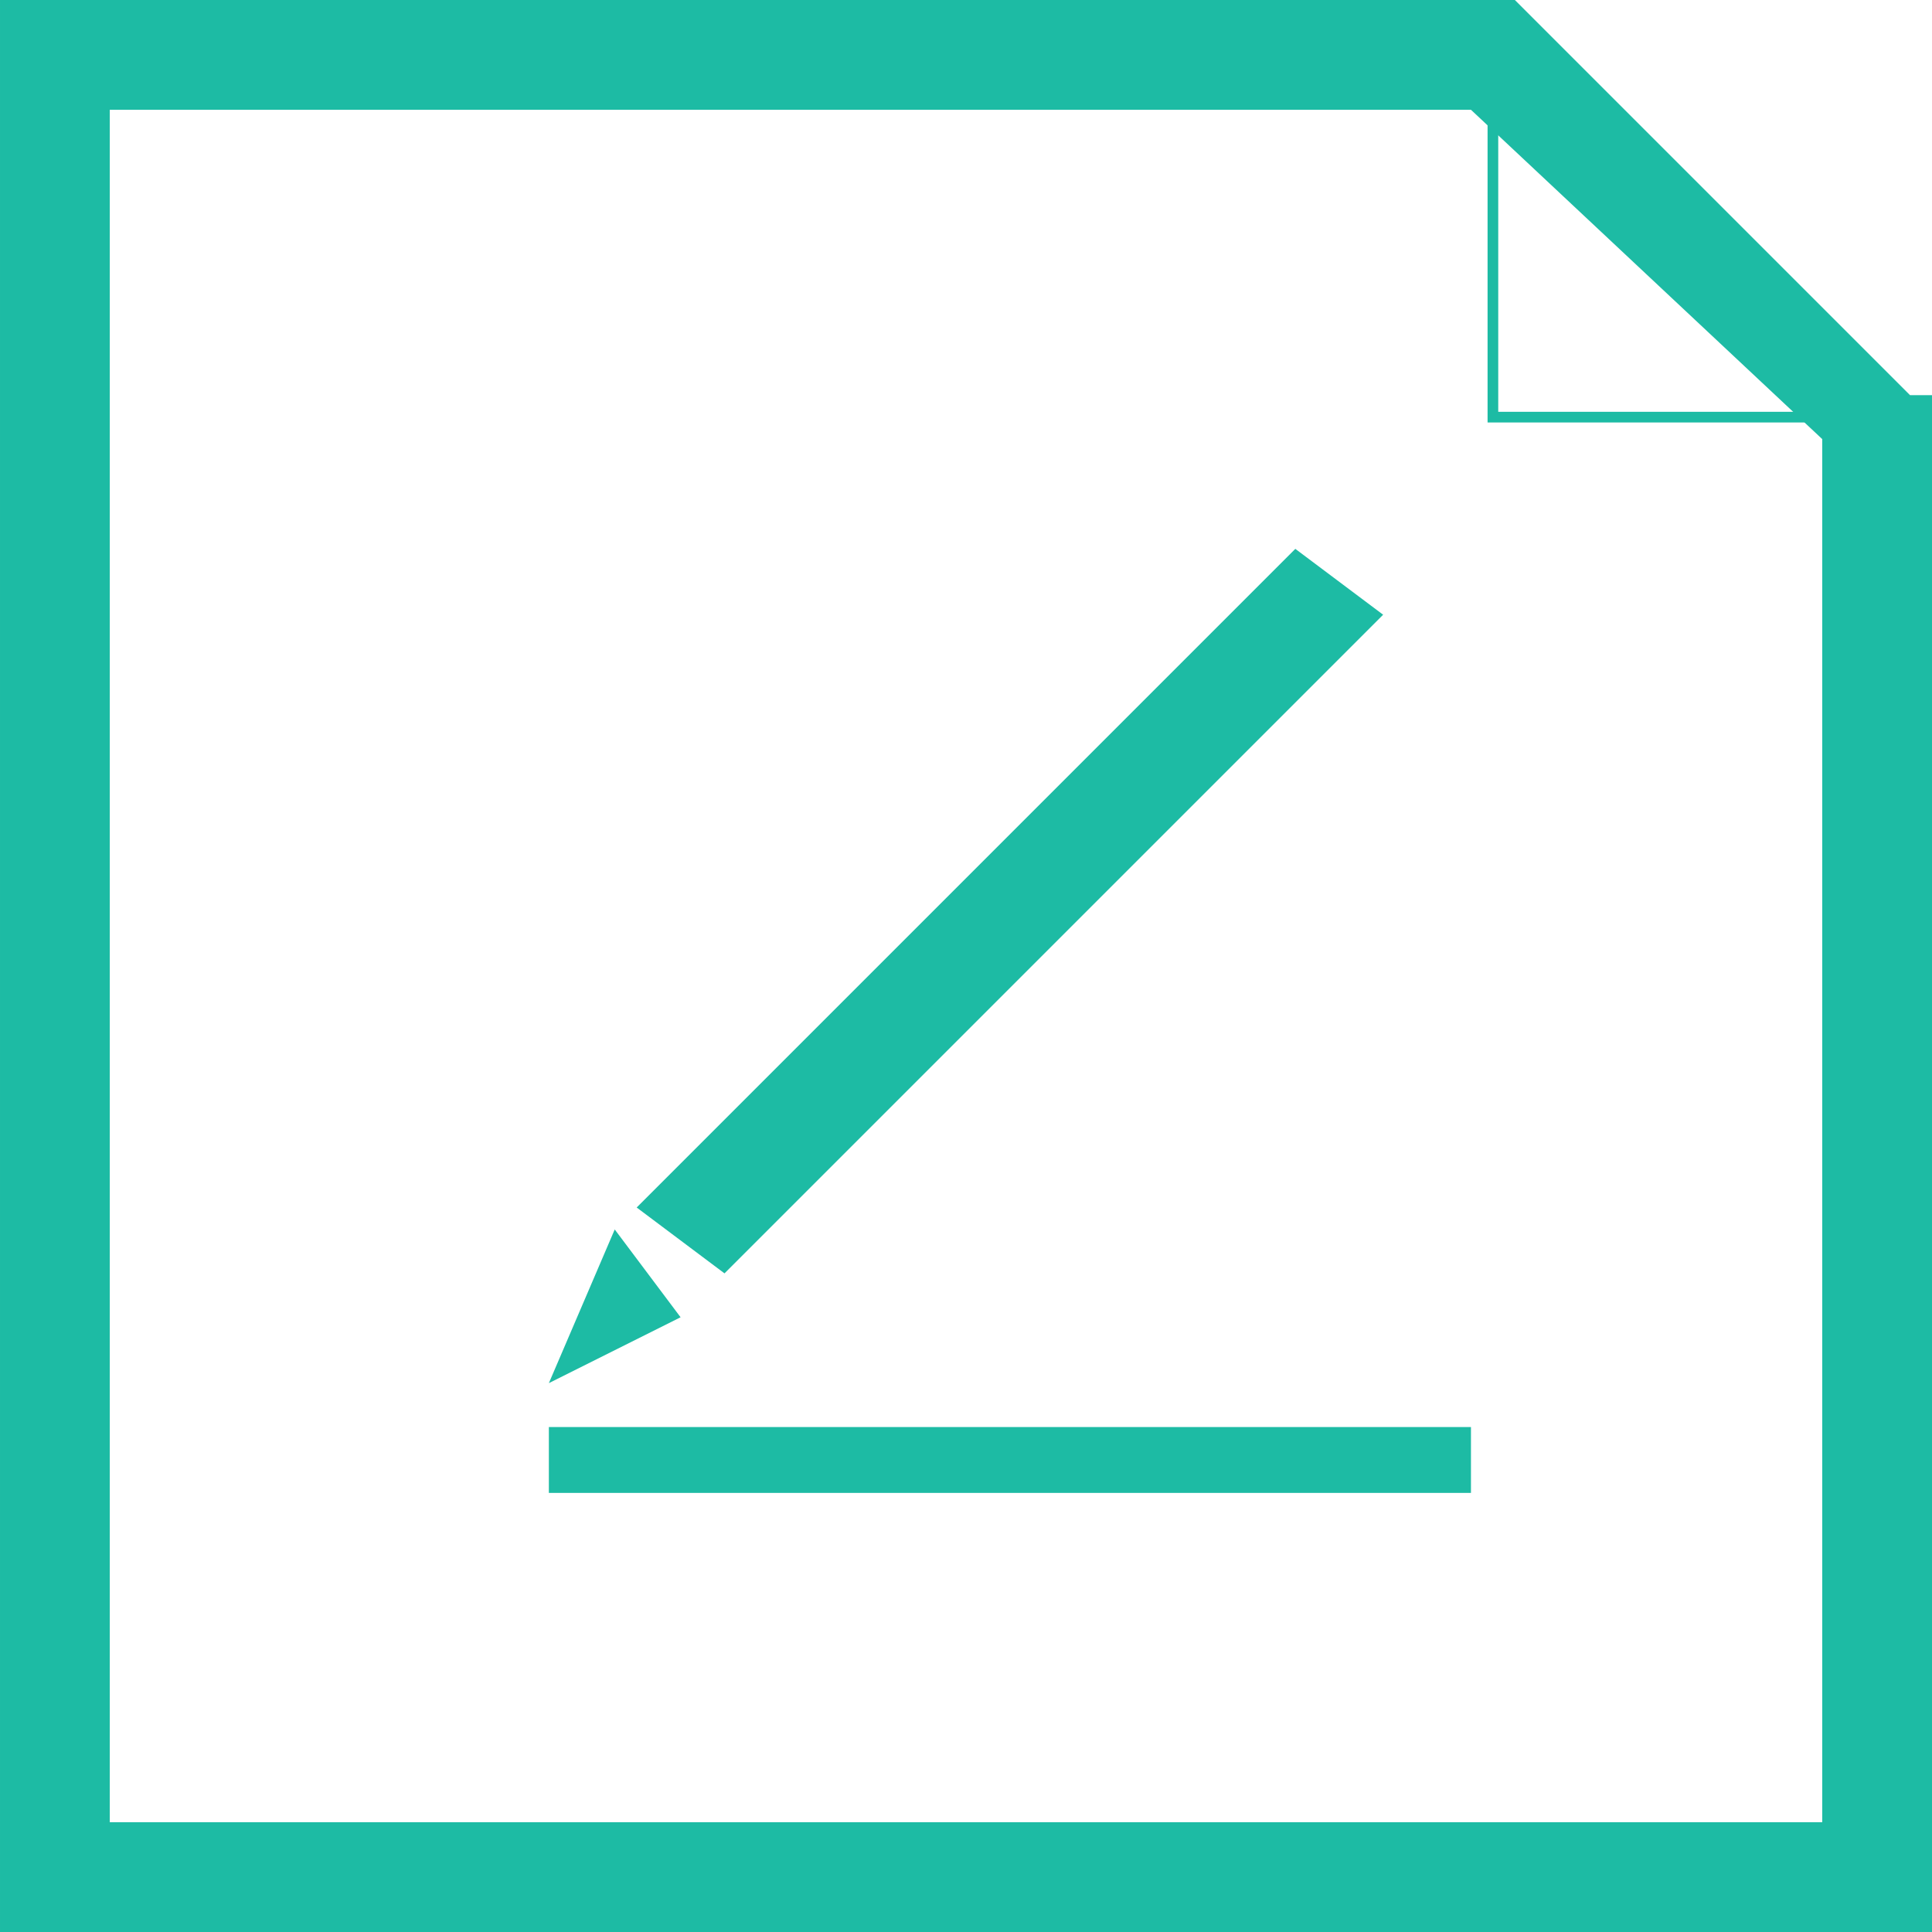 <?xml version="1.0" encoding="UTF-8"?>
<!DOCTYPE svg PUBLIC "-//W3C//DTD SVG 1.1//EN" "http://www.w3.org/Graphics/SVG/1.1/DTD/svg11.dtd">
<!-- Creator: CorelDRAW X7 -->
<svg xmlns="http://www.w3.org/2000/svg" xml:space="preserve" width="63.5mm" height="63.5mm" version="1.1" style="shape-rendering:geometricPrecision; text-rendering:geometricPrecision; image-rendering:optimizeQuality; fill-rule:evenodd; clip-rule:evenodd"
viewBox="0 0 88 88"
 xmlns:xlink="http://www.w3.org/1999/xlink">
 <defs>
  <style type="text/css">
   <![CDATA[
    .str0 {stroke:#1DBBA4;stroke-width:0.486}
    .fil0 {fill:none}
    .fil1 {fill:#1DBBA4;fill-rule:nonzero}
   ]]>
  </style>
 </defs>
 <g id="图层_x0020_1">
  <polyline class="fil0 str0" points="85,19 68,19 68,2 "/>
  <path class="fil1" d="M83 83l0 -63 -16 -15 -62 0 0 78 78 0zm5 -64l0 66 0 3 -3 0 -83 0 -2 0 0 -3 0 -83 0 -2 2 0 66 0 1 0 1 1 17 17 1 0 0 1z"/>
  <polygon class="fil1" points="29,55 59,25 63,28 33,58 "/>
  <polygon class="fil1" points="25,65 67,65 67,68 25,68 "/>
  <polygon class="fil1" points="31,60 25,63 28,56 "/>
 </g>
</svg>
